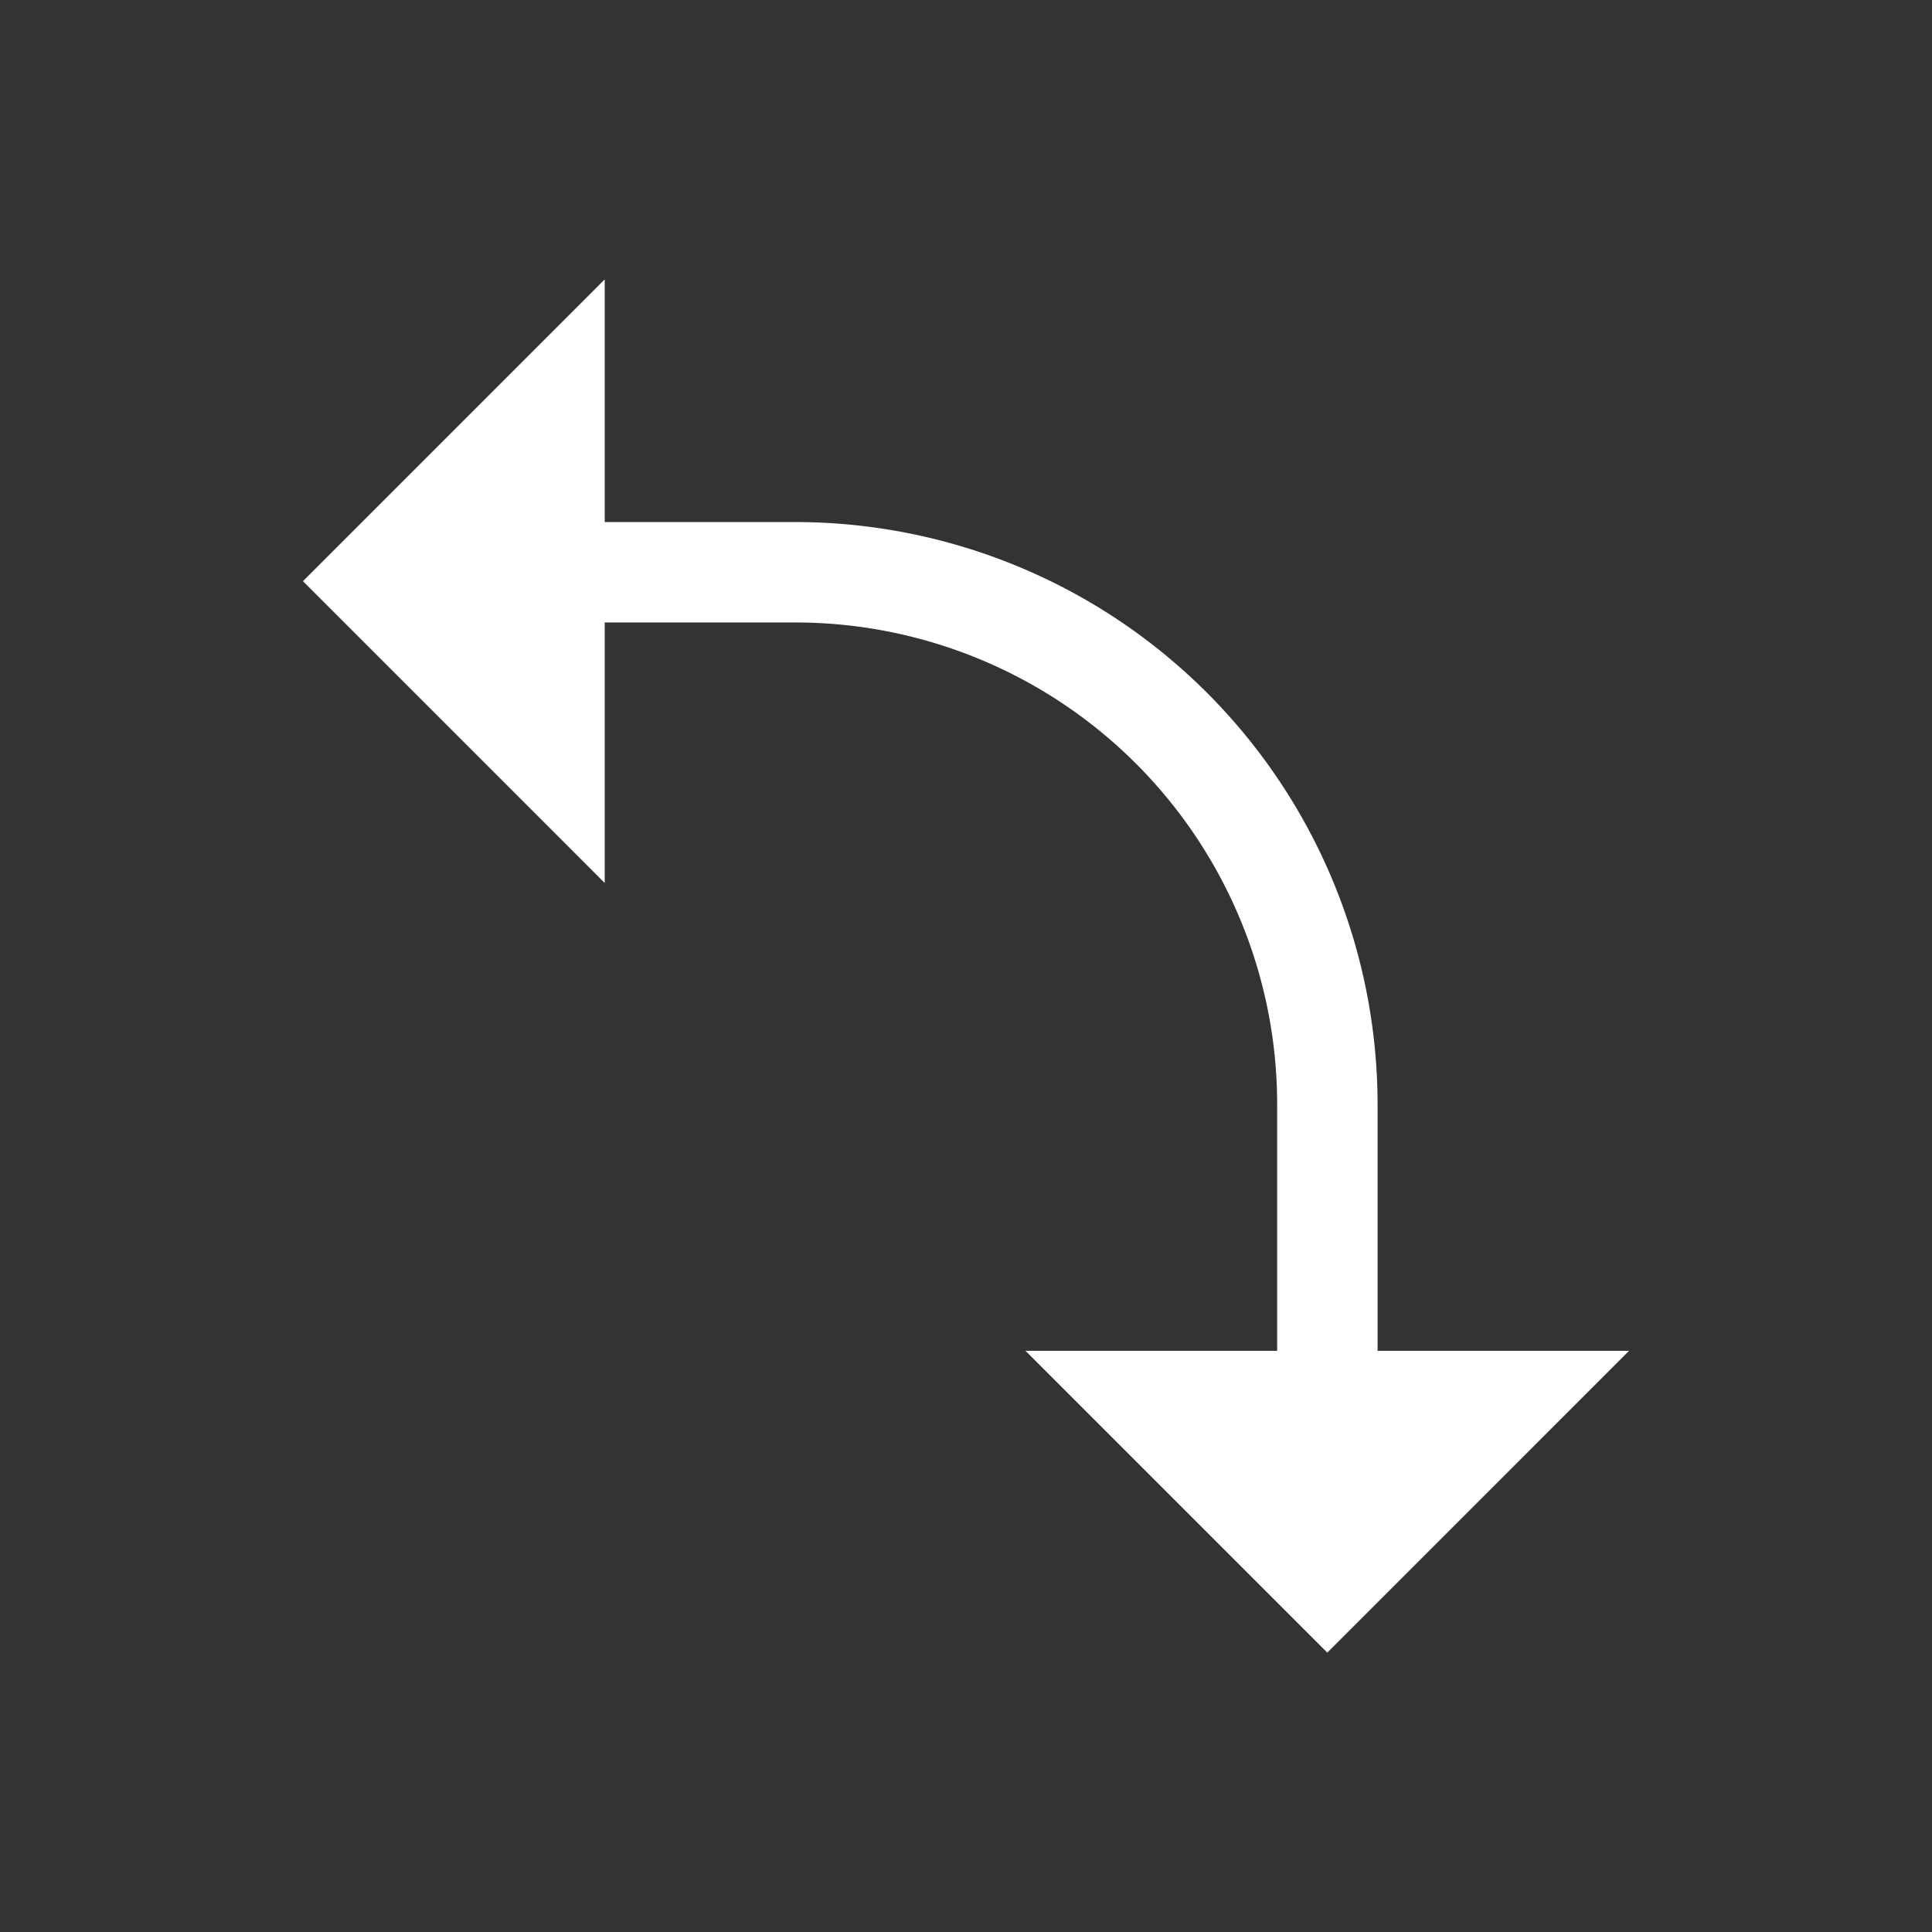 <svg xmlns="http://www.w3.org/2000/svg" version="1.1" xmlns:xlink="http://www.w3.org/1999/xlink" width="512" height="512" x="0" y="0" viewBox="0 0 38 38" style="enable-background:new 0 0 512 512" xml:space="preserve" class=""><rect x="0" y="0" width="38" height="38" fill="#333333" stroke="none"/><g transform="matrix(0.79,0,0,0.79,3.99,3.99)"><path d="m2.492 9.419 7.513-7.514v15.028zM27.995 36.095l7.513-7.514H20.481z" fill="#ffffff" opacity="1" data-original="#000000" class=""></path><path d="M29.247 29.4h-2.5v-6.962a12 12 0 0 0-11.99-11.991H9.986v-2.5h4.771a14.506 14.506 0 0 1 14.49 14.491z" fill="#ffffff" opacity="1" data-original="#000000" class=""></path></g></svg>